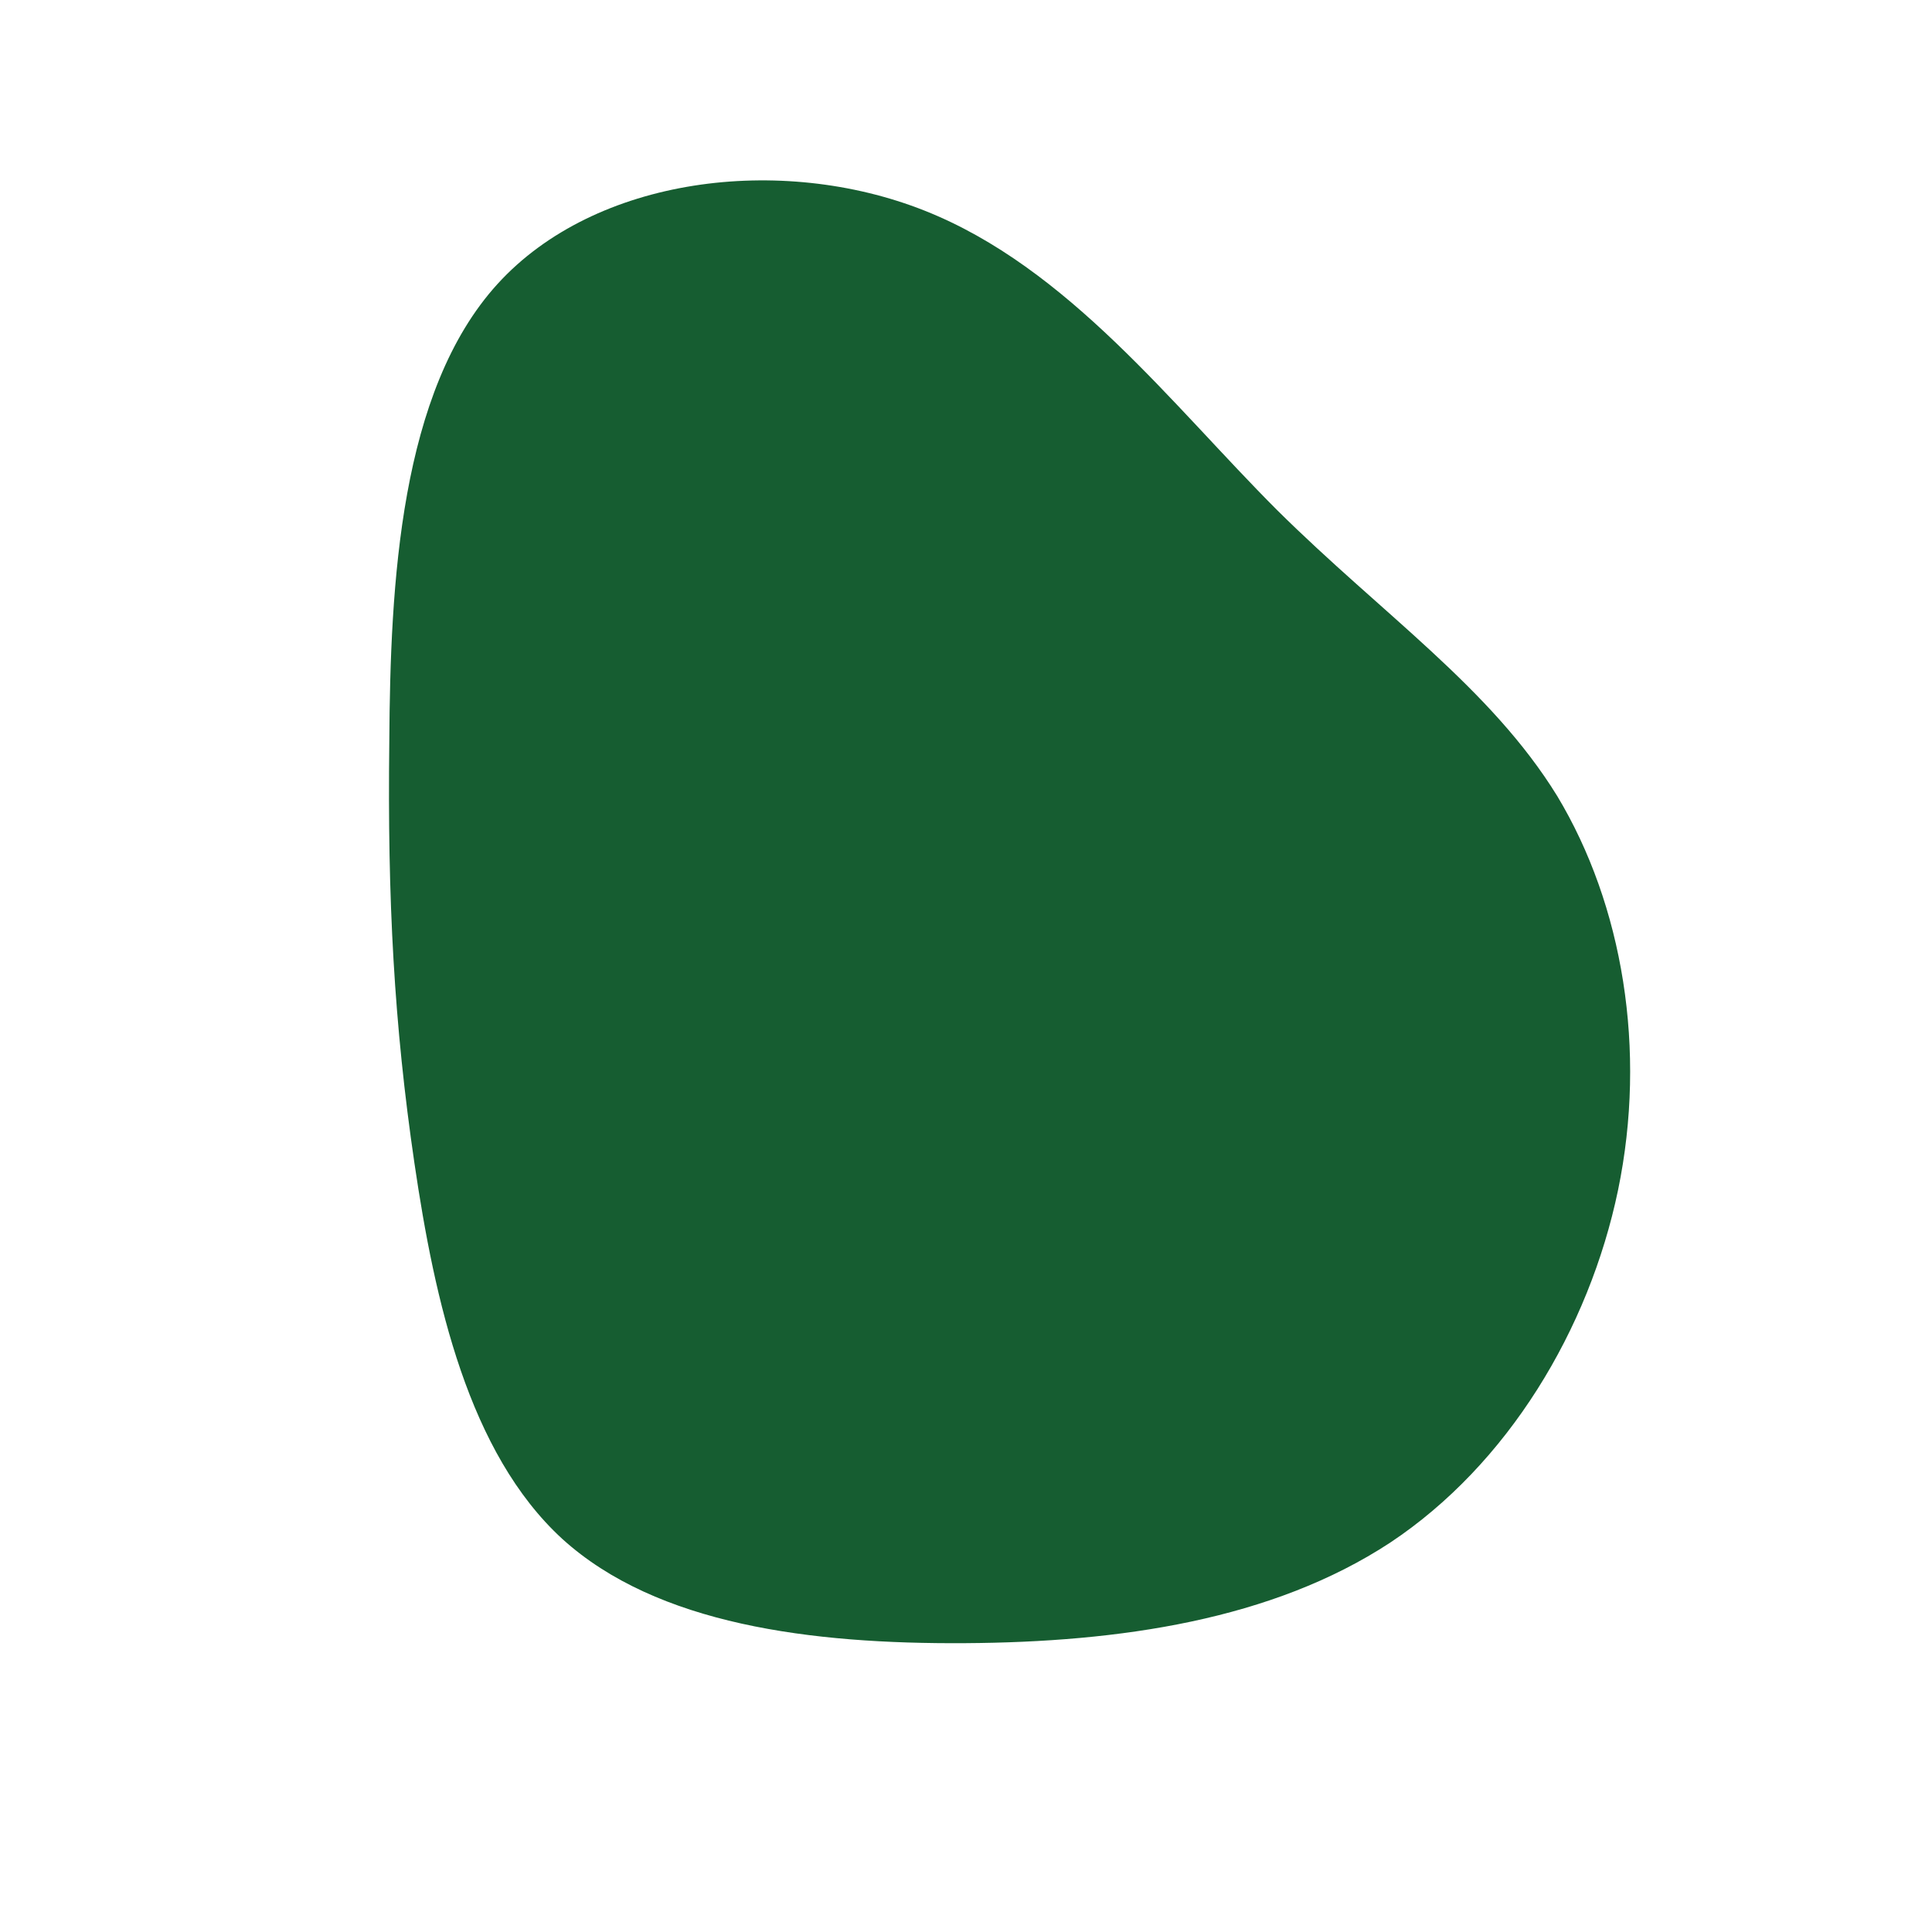 <?xml version="1.0" standalone="no"?>
<svg viewBox="0 0 200 200" xmlns="http://www.w3.org/2000/svg">
  <path fill="#165D31" d="M32.2,-47.2C43.1,-36.4,54.3,-28.8,61.2,-17.6C68,-6.3,70.5,8.7,67.5,23.2C64.5,37.6,56.1,51.6,43.9,59.7C31.7,67.7,15.9,70,-0.1,70.1C-16,70.2,-32,68.2,-41.8,59.3C-51.5,50.4,-55,34.7,-57.1,20.4C-59.2,6.1,-59.9,-6.8,-59.7,-23.2C-59.6,-39.6,-58.6,-59.5,-48.5,-70.6C-38.4,-81.7,-19.2,-84.1,-4.3,-78.2C10.6,-72.3,21.3,-58.1,32.2,-47.2Z" transform="translate(100 100)" />
</svg>
